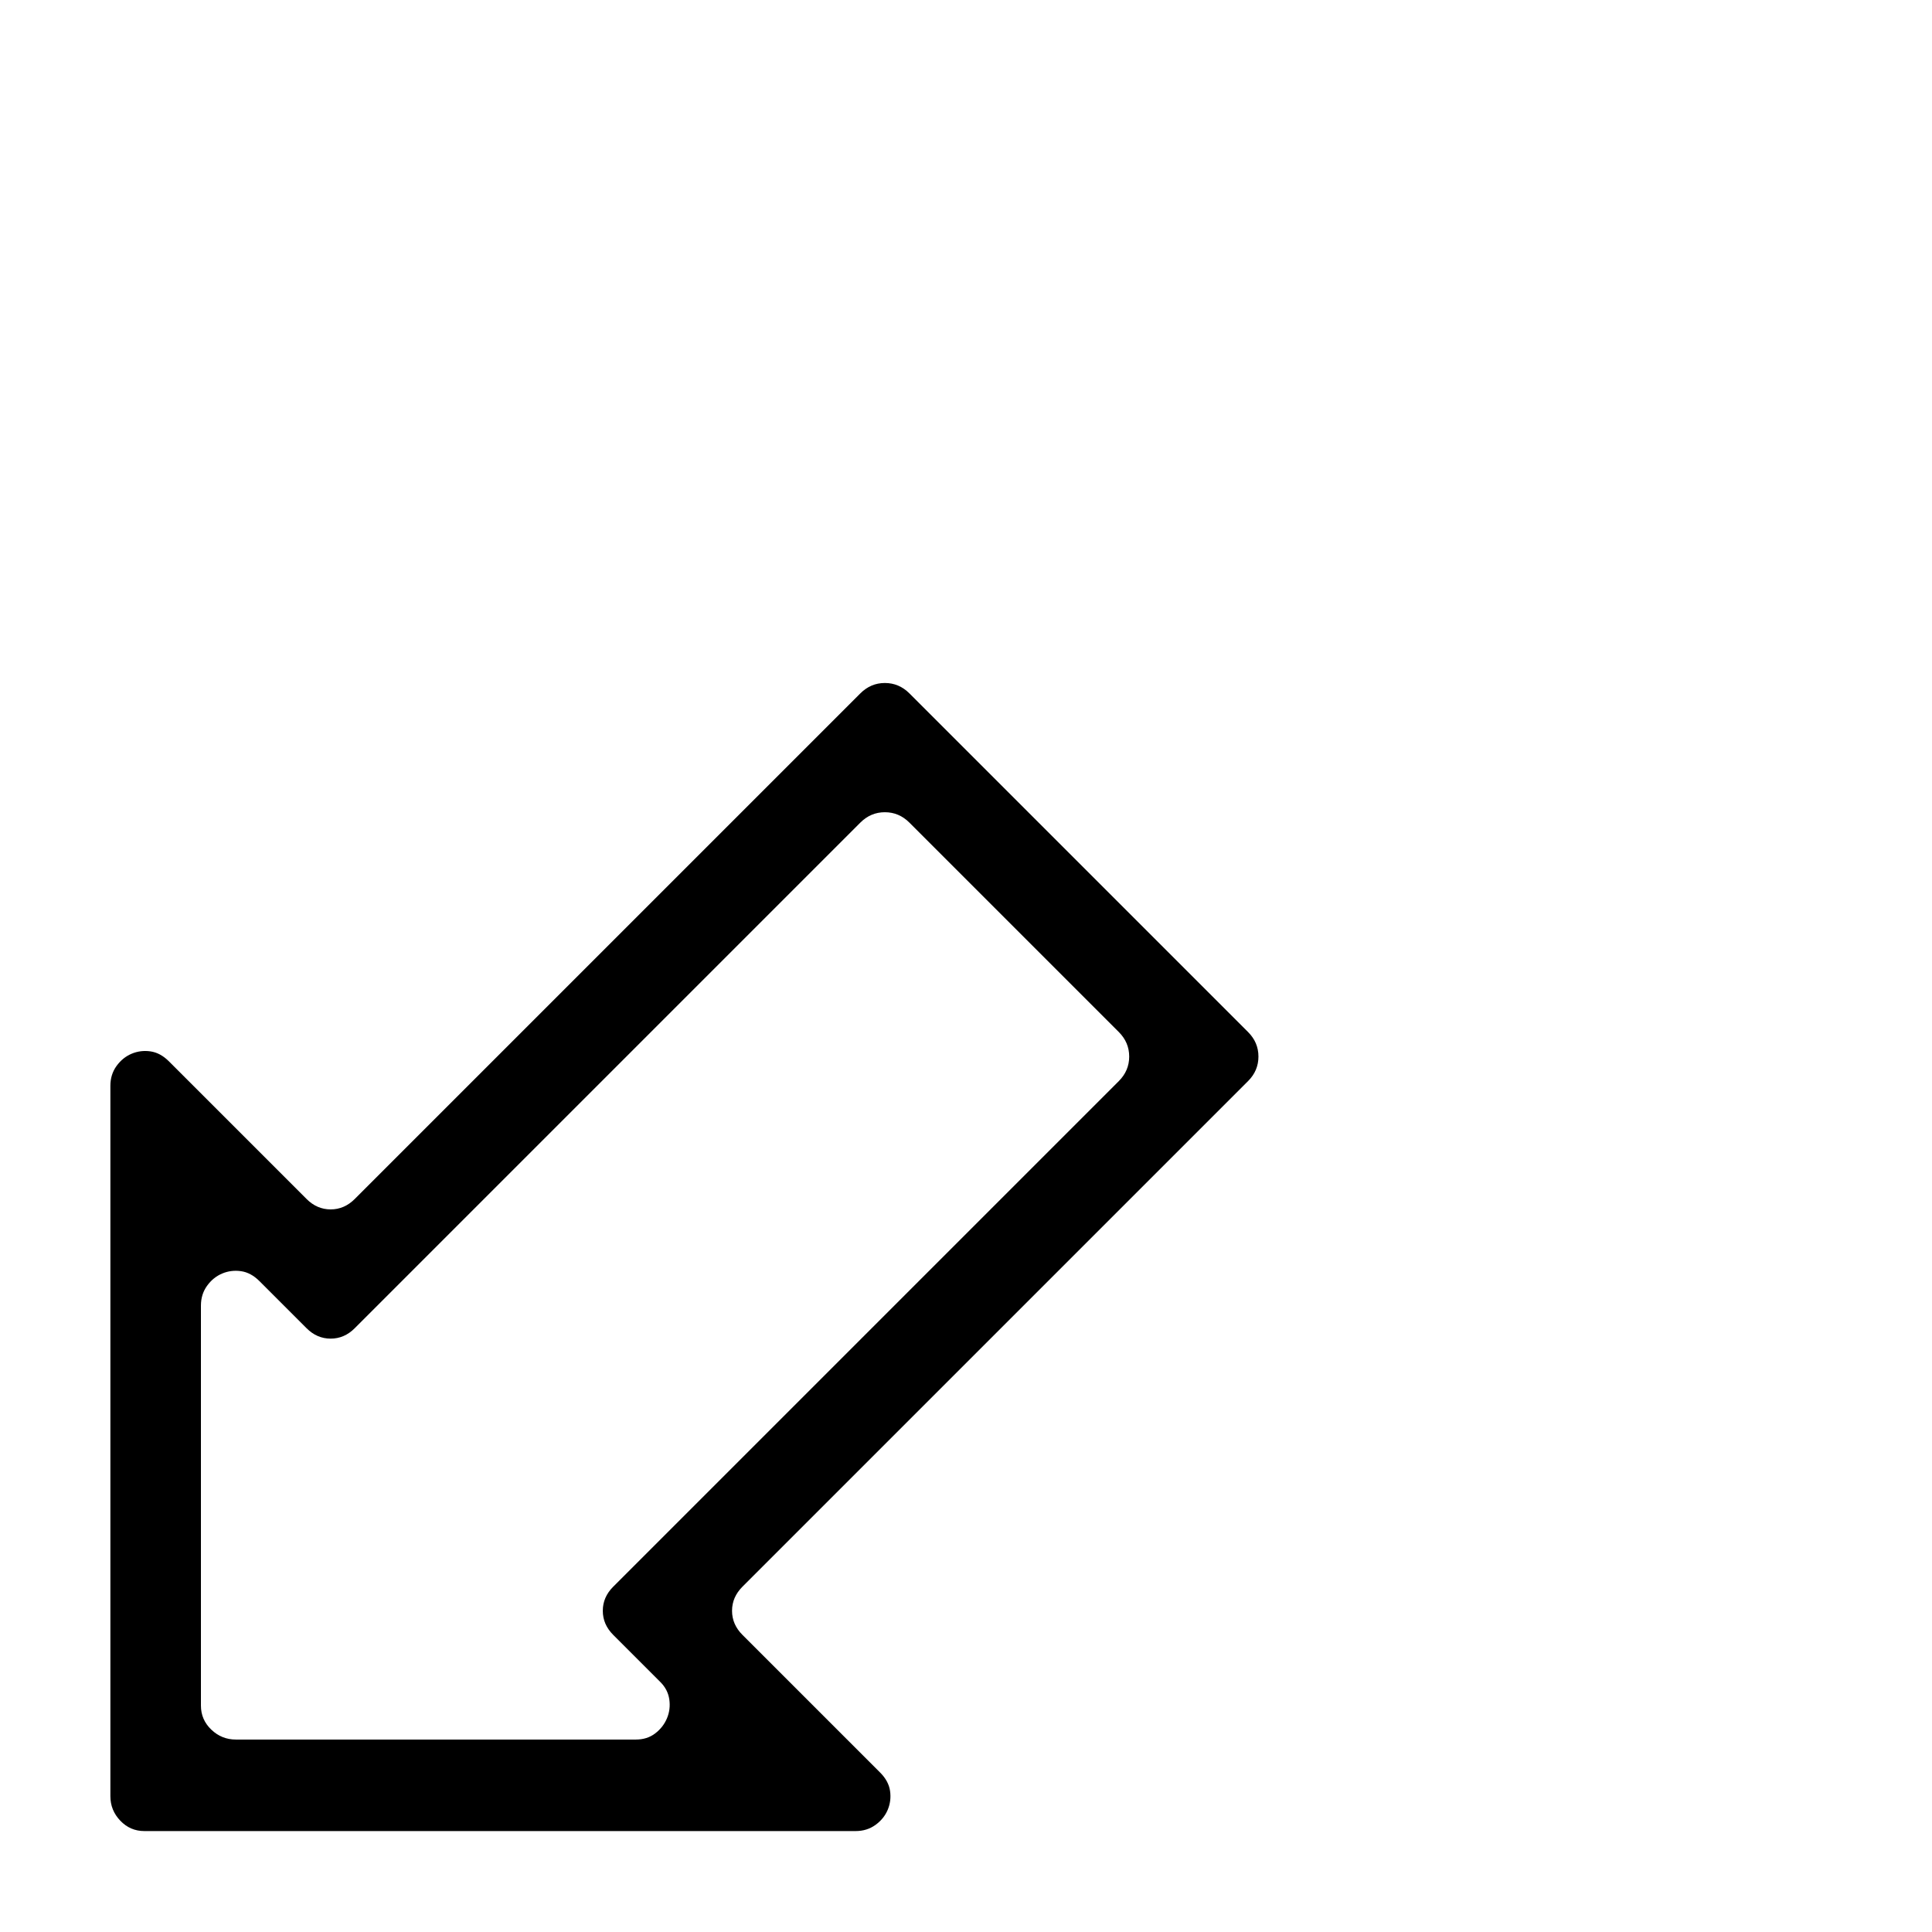 <?xml version="1.0" standalone="no"?>
<!DOCTYPE svg PUBLIC "-//W3C//DTD SVG 1.1//EN" "http://www.w3.org/Graphics/SVG/1.1/DTD/svg11.dtd" >
<svg xmlns="http://www.w3.org/2000/svg" xmlns:xlink="http://www.w3.org/1999/xlink" version="1.1" viewBox="0 -410 2048 2048">
  <g transform="matrix(1 0 0 -1 0 1638)">
   <path fill="currentColor"
d="M964 1313l359 -359q11 -11 11 -26t-11 -26l-536 -536q-11 -11 -11 -25.5t11 -25.5l146 -146q9 -9 10.5 -19.5t-2.5 -20t-13 -16t-21 -6.5h-754q-15 0 -25.5 11t-10.5 26v753q0 12 6.5 21t16 13t20 2.5t19.5 -10.5l146 -146q11 -11 25.5 -11t25.5 11l536 536q11 11 26 11
t26 -11zM250 204h424q12 0 20.5 6.5t12.5 16t2.5 20t-9.5 18.5l-50 50q-11 11 -11 25.5t11 25.5l536 536q11 11 11 26t-11 26l-222 222q-11 11 -26 11t-26 -11l-536 -536q-11 -11 -25.5 -11t-25.5 11l-50 50q-9 9 -19.5 10.5t-20 -2.5t-16 -13t-6.5 -21v-424q0 -15 11 -25.5
t26 -10.5z" />
  </g>

</svg>
